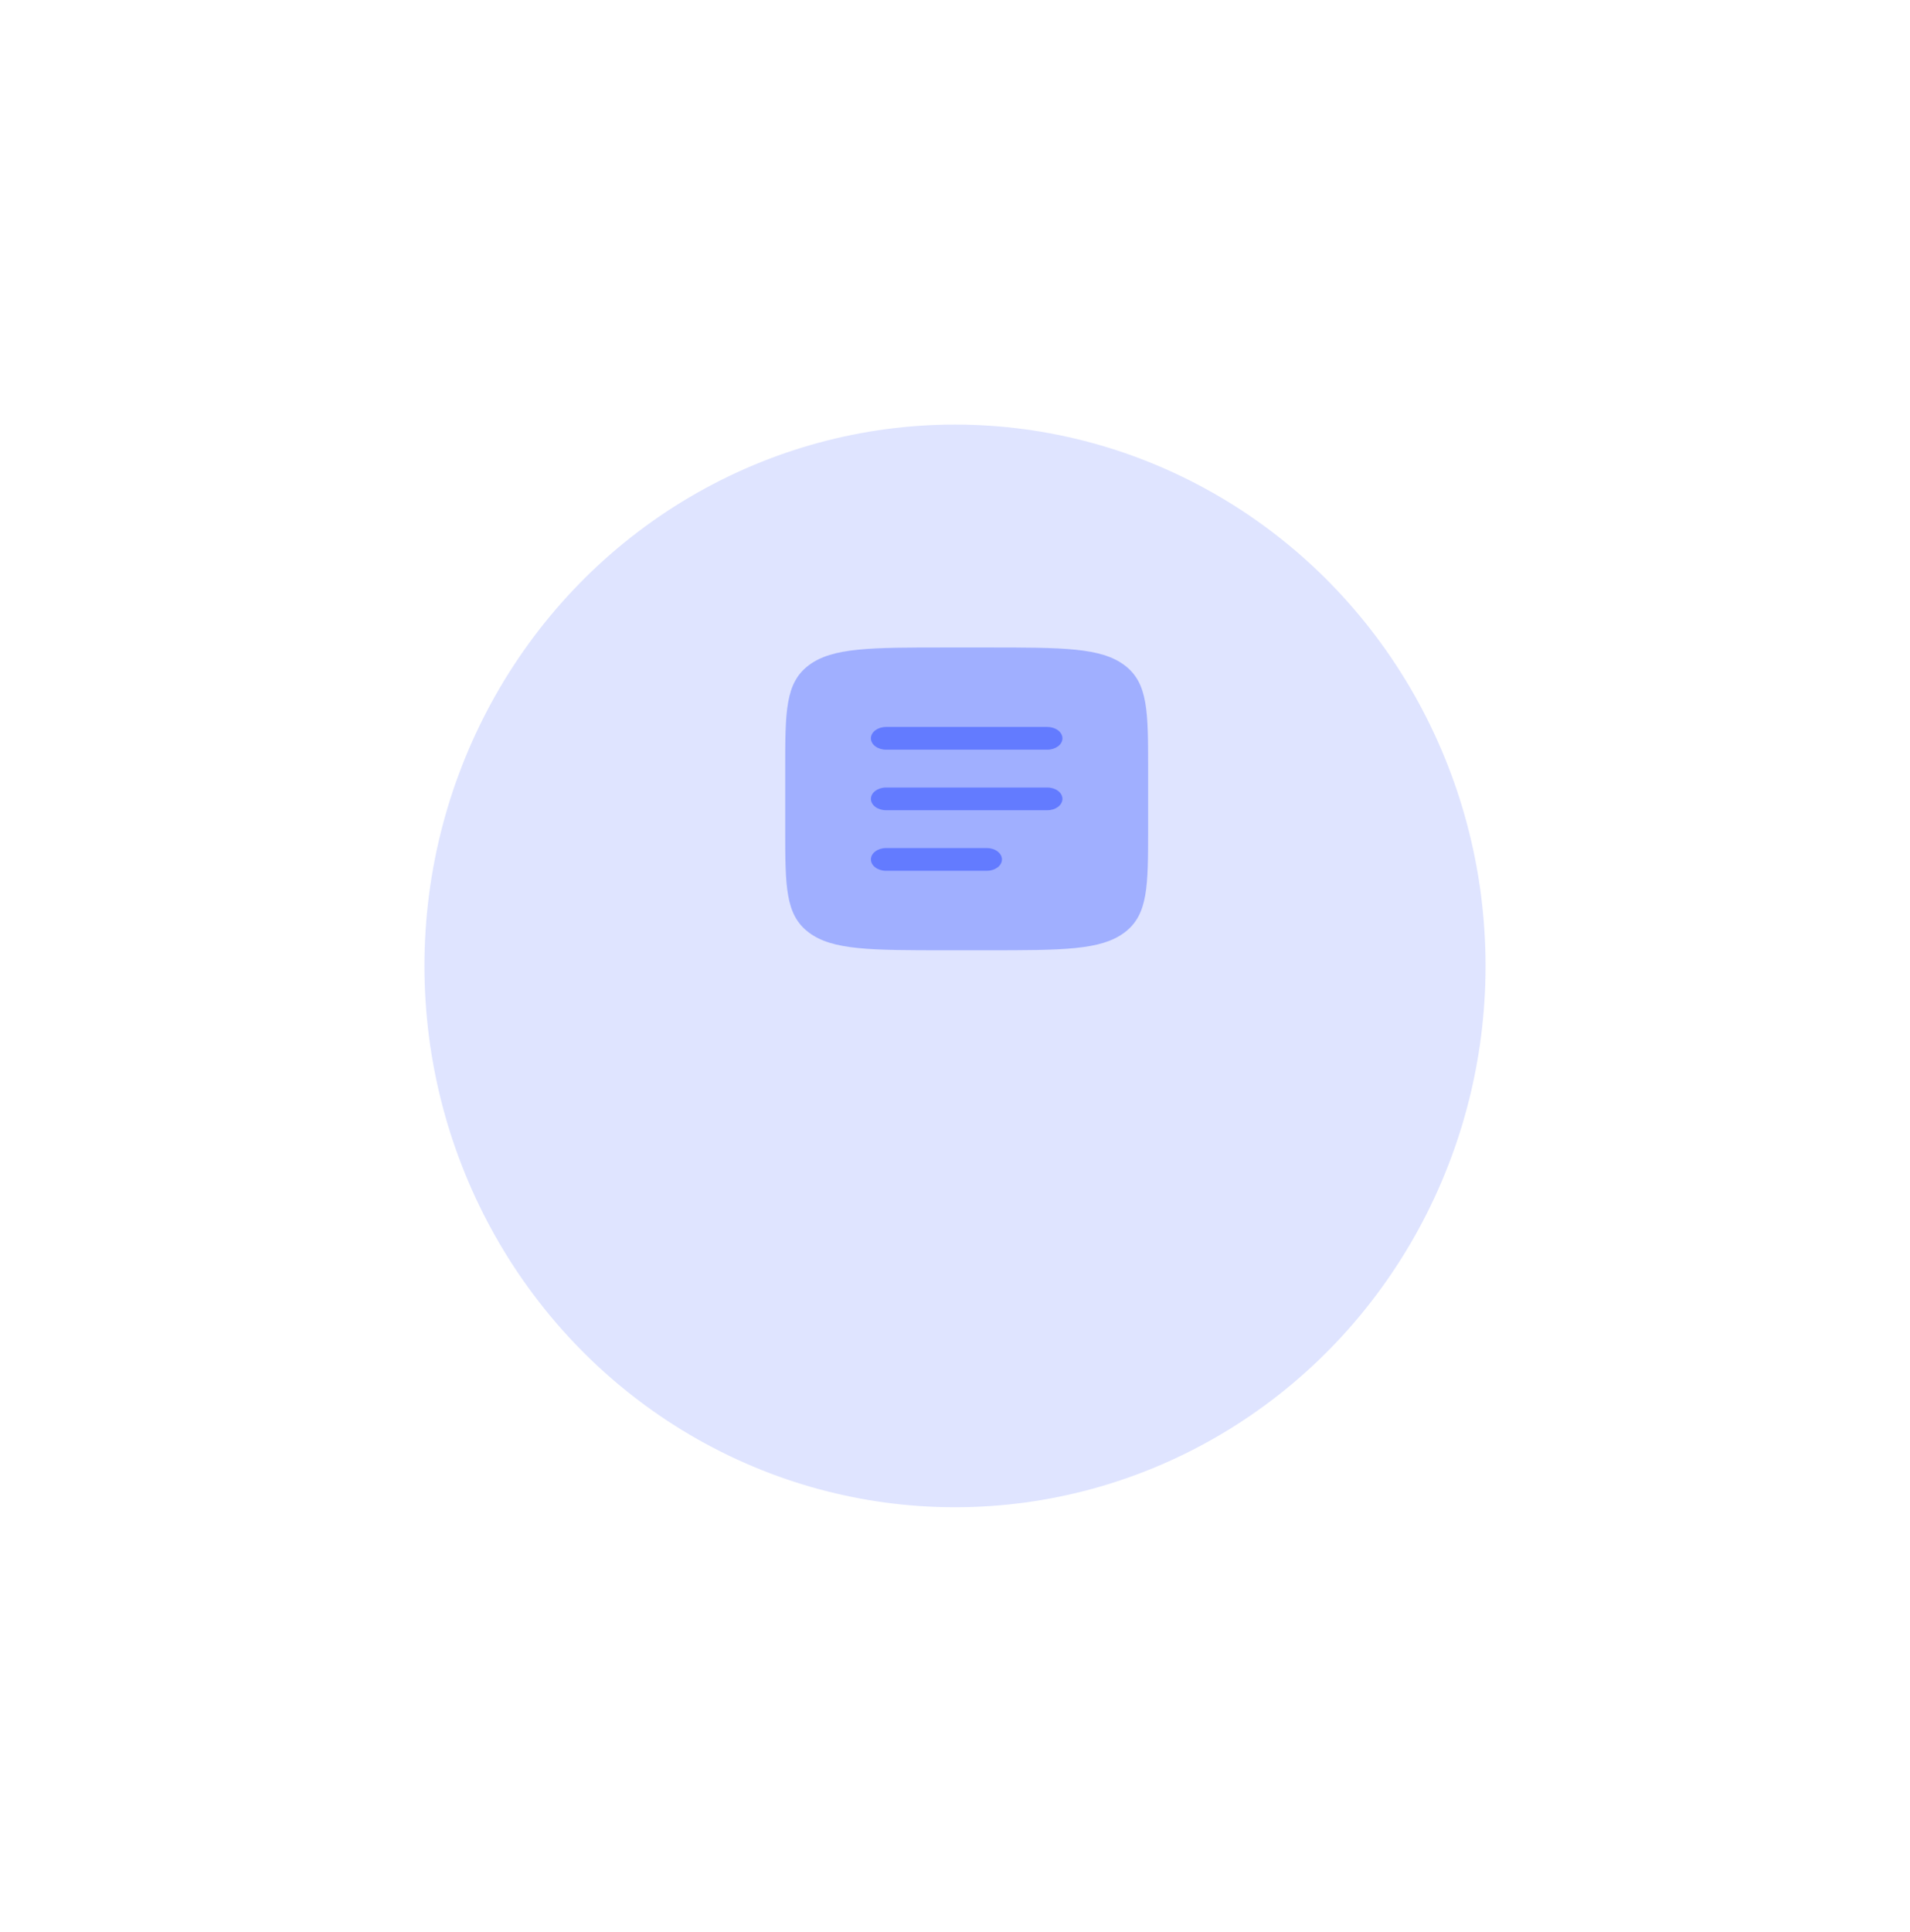 <svg width="180" height="182" viewBox="0 0 180 182" fill="none" xmlns="http://www.w3.org/2000/svg">
<g filter="url(#filter0_d_667_10765)">
<ellipse cx="90" cy="75" rx="50" ry="51" fill="#637BFF" fill-opacity="0.2"/>
</g>
<path opacity="0.5" d="M74 72.41C74 67.031 74 64.342 76.226 62.671C78.452 61 82.035 61 89.2 61H93C100.165 61 103.748 61 105.974 62.671C108.2 64.342 108.2 67.031 108.2 72.41V78.115C108.2 83.493 108.2 86.183 105.974 87.854C103.748 89.525 100.165 89.525 93 89.525H89.2C82.035 89.525 78.452 89.525 76.226 87.854C74 86.183 74 83.493 74 78.115V72.41Z" fill="#637BFF"/>
<path fill-rule="evenodd" clip-rule="evenodd" d="M82.075 75.263C82.075 74.672 82.713 74.193 83.5 74.193H98.7C99.487 74.193 100.125 74.672 100.125 75.263C100.125 75.854 99.487 76.333 98.7 76.333H83.5C82.713 76.333 82.075 75.854 82.075 75.263Z" fill="#637BFF"/>
<path fill-rule="evenodd" clip-rule="evenodd" d="M82.075 69.558C82.075 68.967 82.713 68.488 83.5 68.488H98.7C99.487 68.488 100.125 68.967 100.125 69.558C100.125 70.149 99.487 70.628 98.7 70.628H83.5C82.713 70.628 82.075 70.149 82.075 69.558Z" fill="#637BFF"/>
<path fill-rule="evenodd" clip-rule="evenodd" d="M82.075 80.968C82.075 80.377 82.713 79.897 83.5 79.897H93C93.787 79.897 94.425 80.377 94.425 80.968C94.425 81.559 93.787 82.038 93 82.038H83.5C82.713 82.038 82.075 81.559 82.075 80.968Z" fill="#637BFF"/>
<defs>
<filter id="filter0_d_667_10765" x="0" y="0" width="180" height="182" filterUnits="userSpaceOnUse" color-interpolation-filters="sRGB">
<feFlood flood-opacity="0" result="BackgroundImageFix"/>
<feColorMatrix in="SourceAlpha" type="matrix" values="0 0 0 0 0 0 0 0 0 0 0 0 0 0 0 0 0 0 127 0" result="hardAlpha"/>
<feOffset dy="16"/>
<feGaussianBlur stdDeviation="20"/>
<feColorMatrix type="matrix" values="0 0 0 0 0.146 0 0 0 0 0.172 0 0 0 0 0.442 0 0 0 0.1 0"/>
<feBlend mode="normal" in2="BackgroundImageFix" result="effect1_dropShadow_667_10765"/>
<feBlend mode="normal" in="SourceGraphic" in2="effect1_dropShadow_667_10765" result="shape"/>
</filter>
</defs>
</svg>
